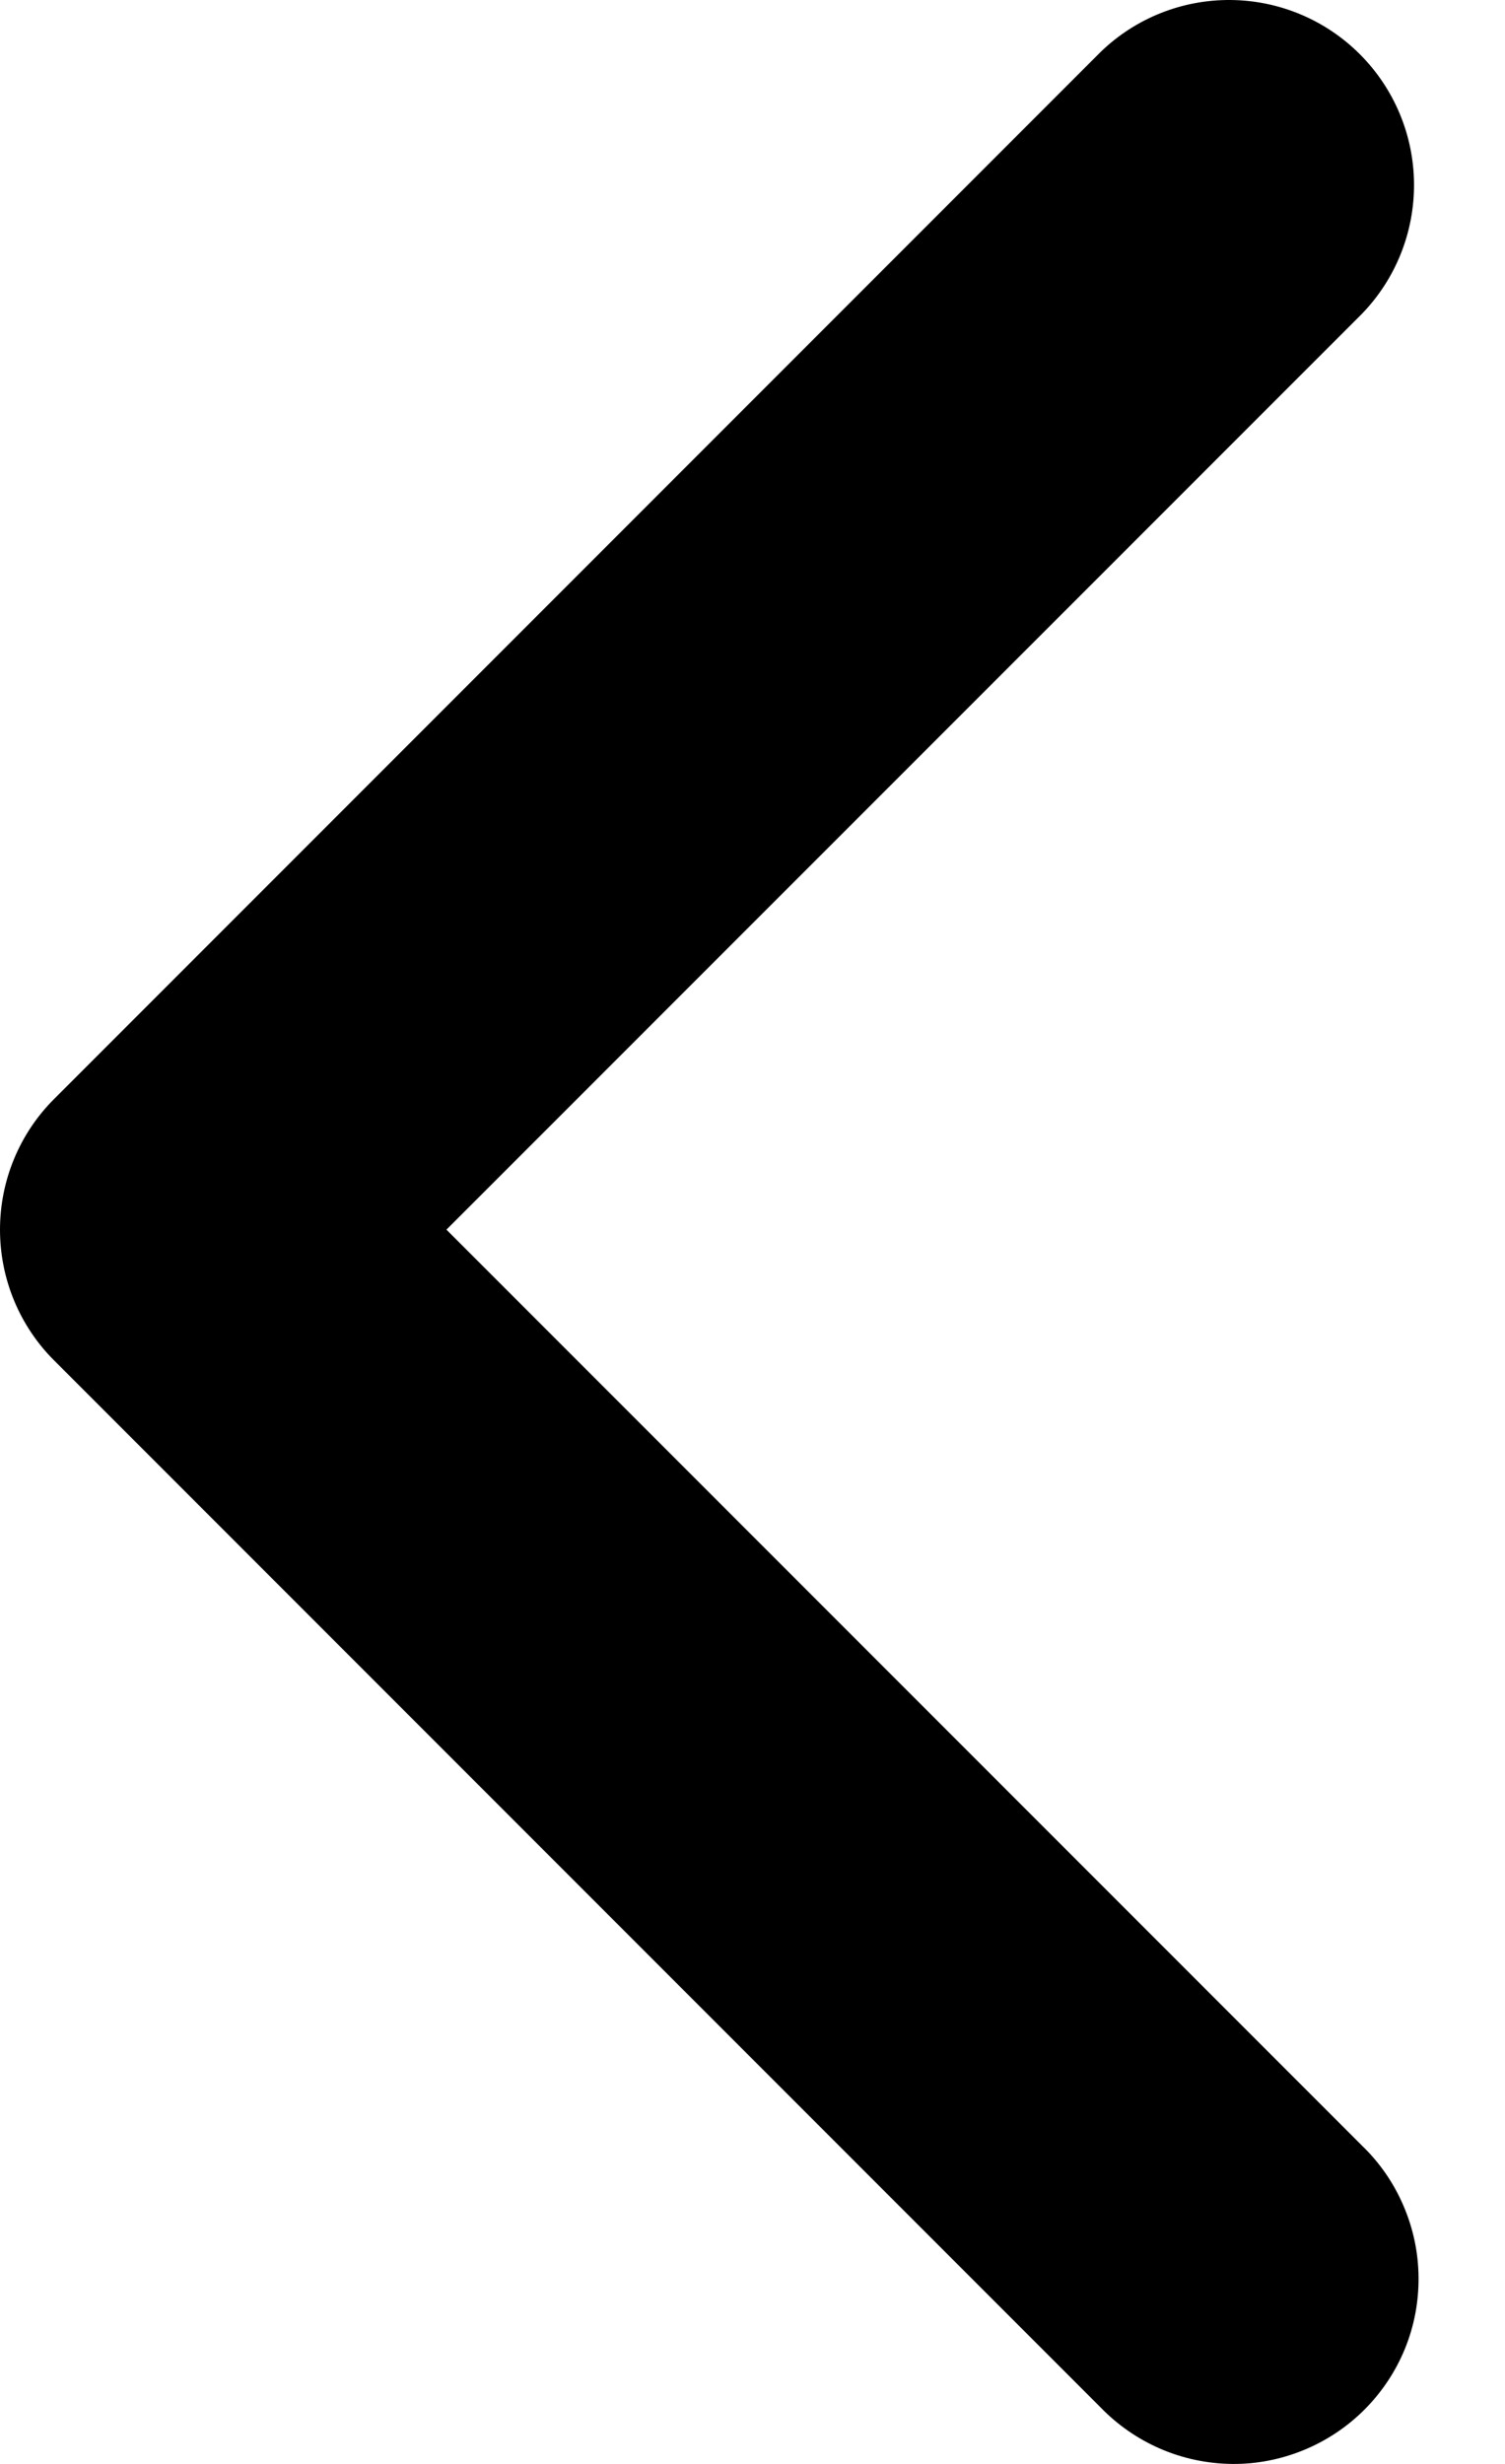 <svg width="11" height="18" viewBox="0 0 11 18" fill="none" xmlns="http://www.w3.org/2000/svg">
<path d="M3.263 8.983L9.956 15.676C10.085 15.8 10.188 15.95 10.258 16.114C10.329 16.279 10.367 16.457 10.368 16.636C10.37 16.816 10.336 16.994 10.268 17.16C10.2 17.326 10.099 17.477 9.972 17.604C9.845 17.731 9.694 17.831 9.528 17.899C9.362 17.967 9.184 18.002 9.005 18C8.825 17.998 8.648 17.961 8.483 17.89C8.318 17.819 8.169 17.716 8.044 17.587L0.396 9.939C0.142 9.686 0 9.342 0 8.983C0 8.625 0.142 8.281 0.396 8.028L8.044 0.38C8.299 0.133 8.64 -0.003 8.995 5.11077e-05C9.349 0.003 9.688 0.145 9.939 0.396C10.19 0.647 10.332 0.986 10.335 1.34C10.338 1.695 10.202 2.036 9.956 2.291L3.263 8.983Z" fill="black"/>
</svg>
